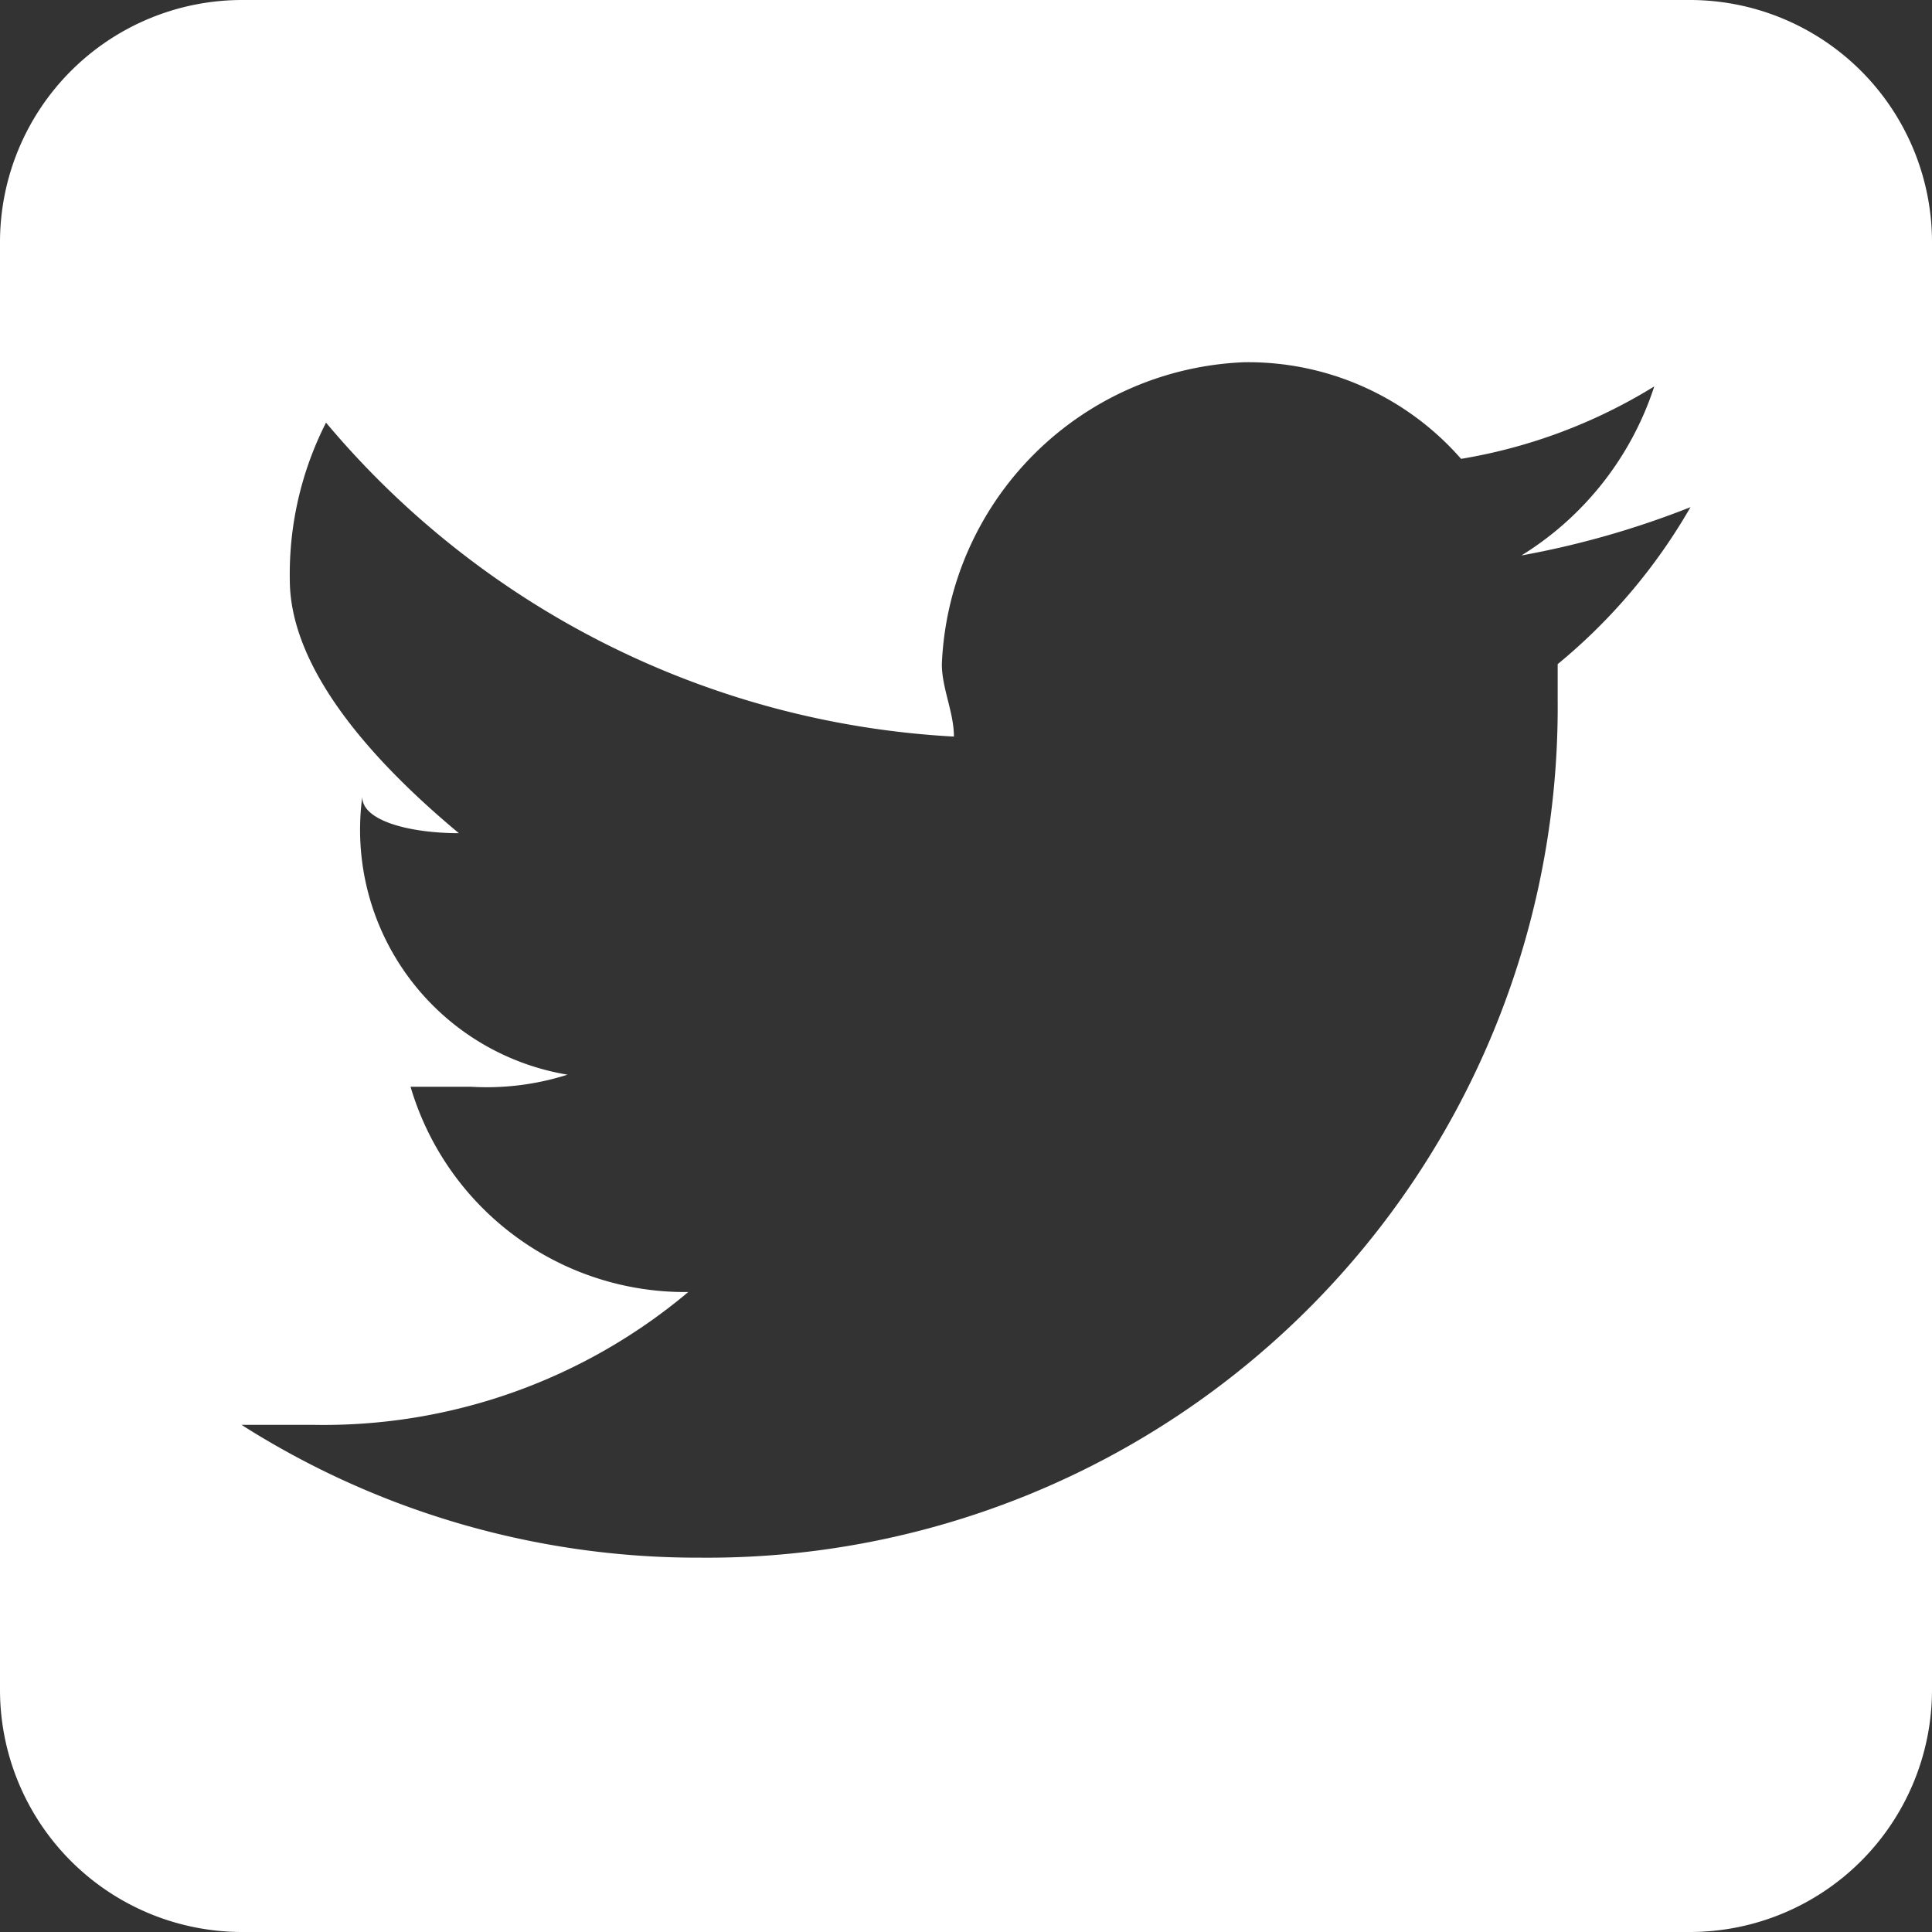 <svg xmlns="http://www.w3.org/2000/svg" viewBox="612 -8480 16 16"><rect x="612" y="-8480" width="16" height="16" fill="#333333" stroke="none"/><defs><style>.a{fill:#fff;}</style></defs><path class="a" d="M14,0H2A2.006,2.006,0,0,0,0,2V14a2.006,2.006,0,0,0,2,2H14a2.006,2.006,0,0,0,2-2V2A2.006,2.006,0,0,0,14,0ZM12.9,5.5v.3a7.044,7.044,0,0,1-7.1,7.1A7.042,7.042,0,0,1,2,11.8h.6a4.69,4.69,0,0,0,3.1-1.1A2.37,2.37,0,0,1,3.4,9h.5a2.2,2.2,0,0,0,.8-.1A2.056,2.056,0,0,1,3,6.6H3c0,.2.4.3.8.3-.6-.5-1.4-1.3-1.4-2.1a2.768,2.768,0,0,1,.3-1.3A7.3,7.3,0,0,0,7.9,6.1c0-.2-.1-.4-.1-.6A2.611,2.611,0,0,1,10.3,3a2.342,2.342,0,0,1,1.8.8,4.418,4.418,0,0,0,1.6-.6,2.586,2.586,0,0,1-1.1,1.4A7.366,7.366,0,0,0,14,4.2h0A4.735,4.735,0,0,1,12.9,5.5Z" transform="translate(612 -8480)"/></svg>